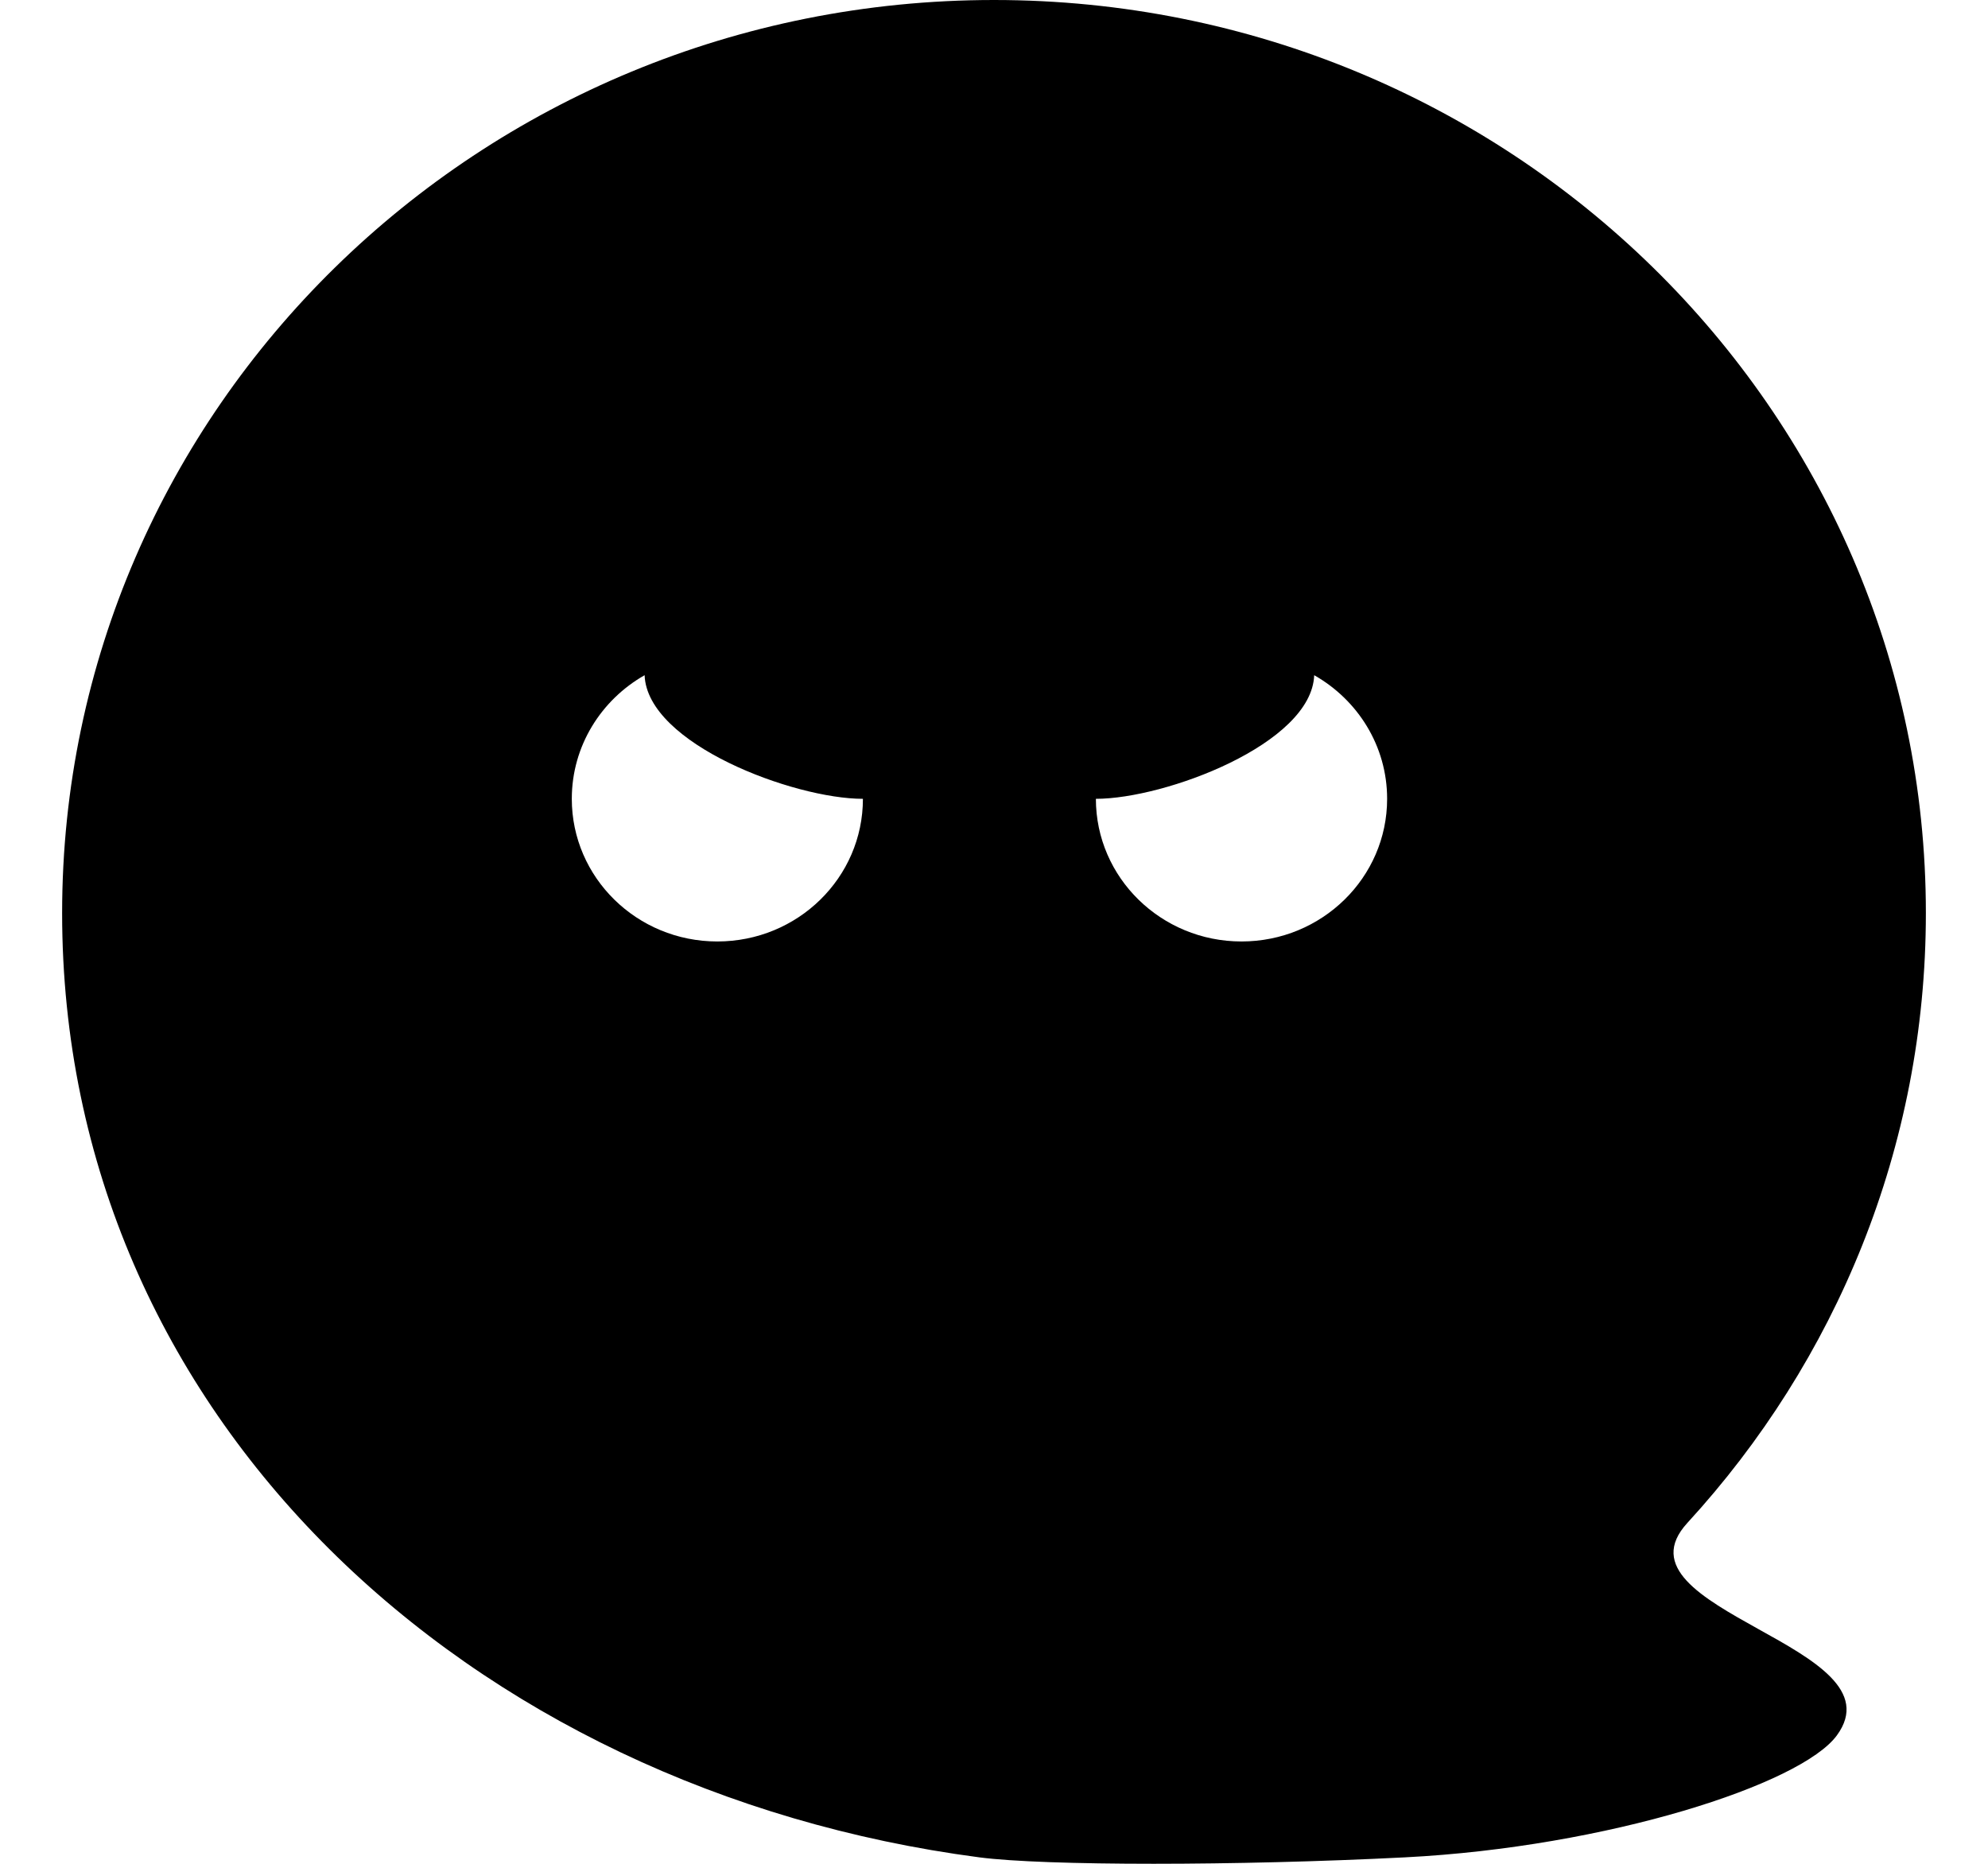 <svg width="16" height="15" viewBox="0 0 16 15" fill="none" xmlns="http://www.w3.org/2000/svg">
<g clip-path="url(#clip0_1_184)">
<path fill-rule="evenodd" clip-rule="evenodd" d="M11.309 14.948C9.956 15.017 8.407 15.017 7.881 14.948C3.775 14.408 0.5 11.406 0.5 7.348C0.5 3.29 3.858 0 8 0C12.142 0 15.5 3.29 15.5 7.348C15.5 9.235 14.774 10.956 13.58 12.257C13.256 12.611 13.7 12.859 14.152 13.111C14.596 13.357 15.046 13.608 14.784 13.966C14.496 14.361 12.933 14.865 11.309 14.948ZM6.945 6.429C6.945 7.063 6.421 7.577 5.773 7.577C5.126 7.577 4.602 7.063 4.602 6.429C4.602 6.004 4.838 5.633 5.188 5.434C5.208 5.987 6.388 6.429 6.945 6.429ZM10.577 5.434C10.557 5.987 9.378 6.429 8.82 6.429C8.82 7.063 9.345 7.577 9.992 7.577C10.639 7.577 11.164 7.063 11.164 6.429C11.164 6.004 10.928 5.633 10.577 5.434Z" fill="current"/>
</g>
<defs>
<clipPath id="clip0_1_184">
<rect width="15" height="15" fill="white" transform="translate(0.5)"/>
</clipPath>
</defs>
</svg>
